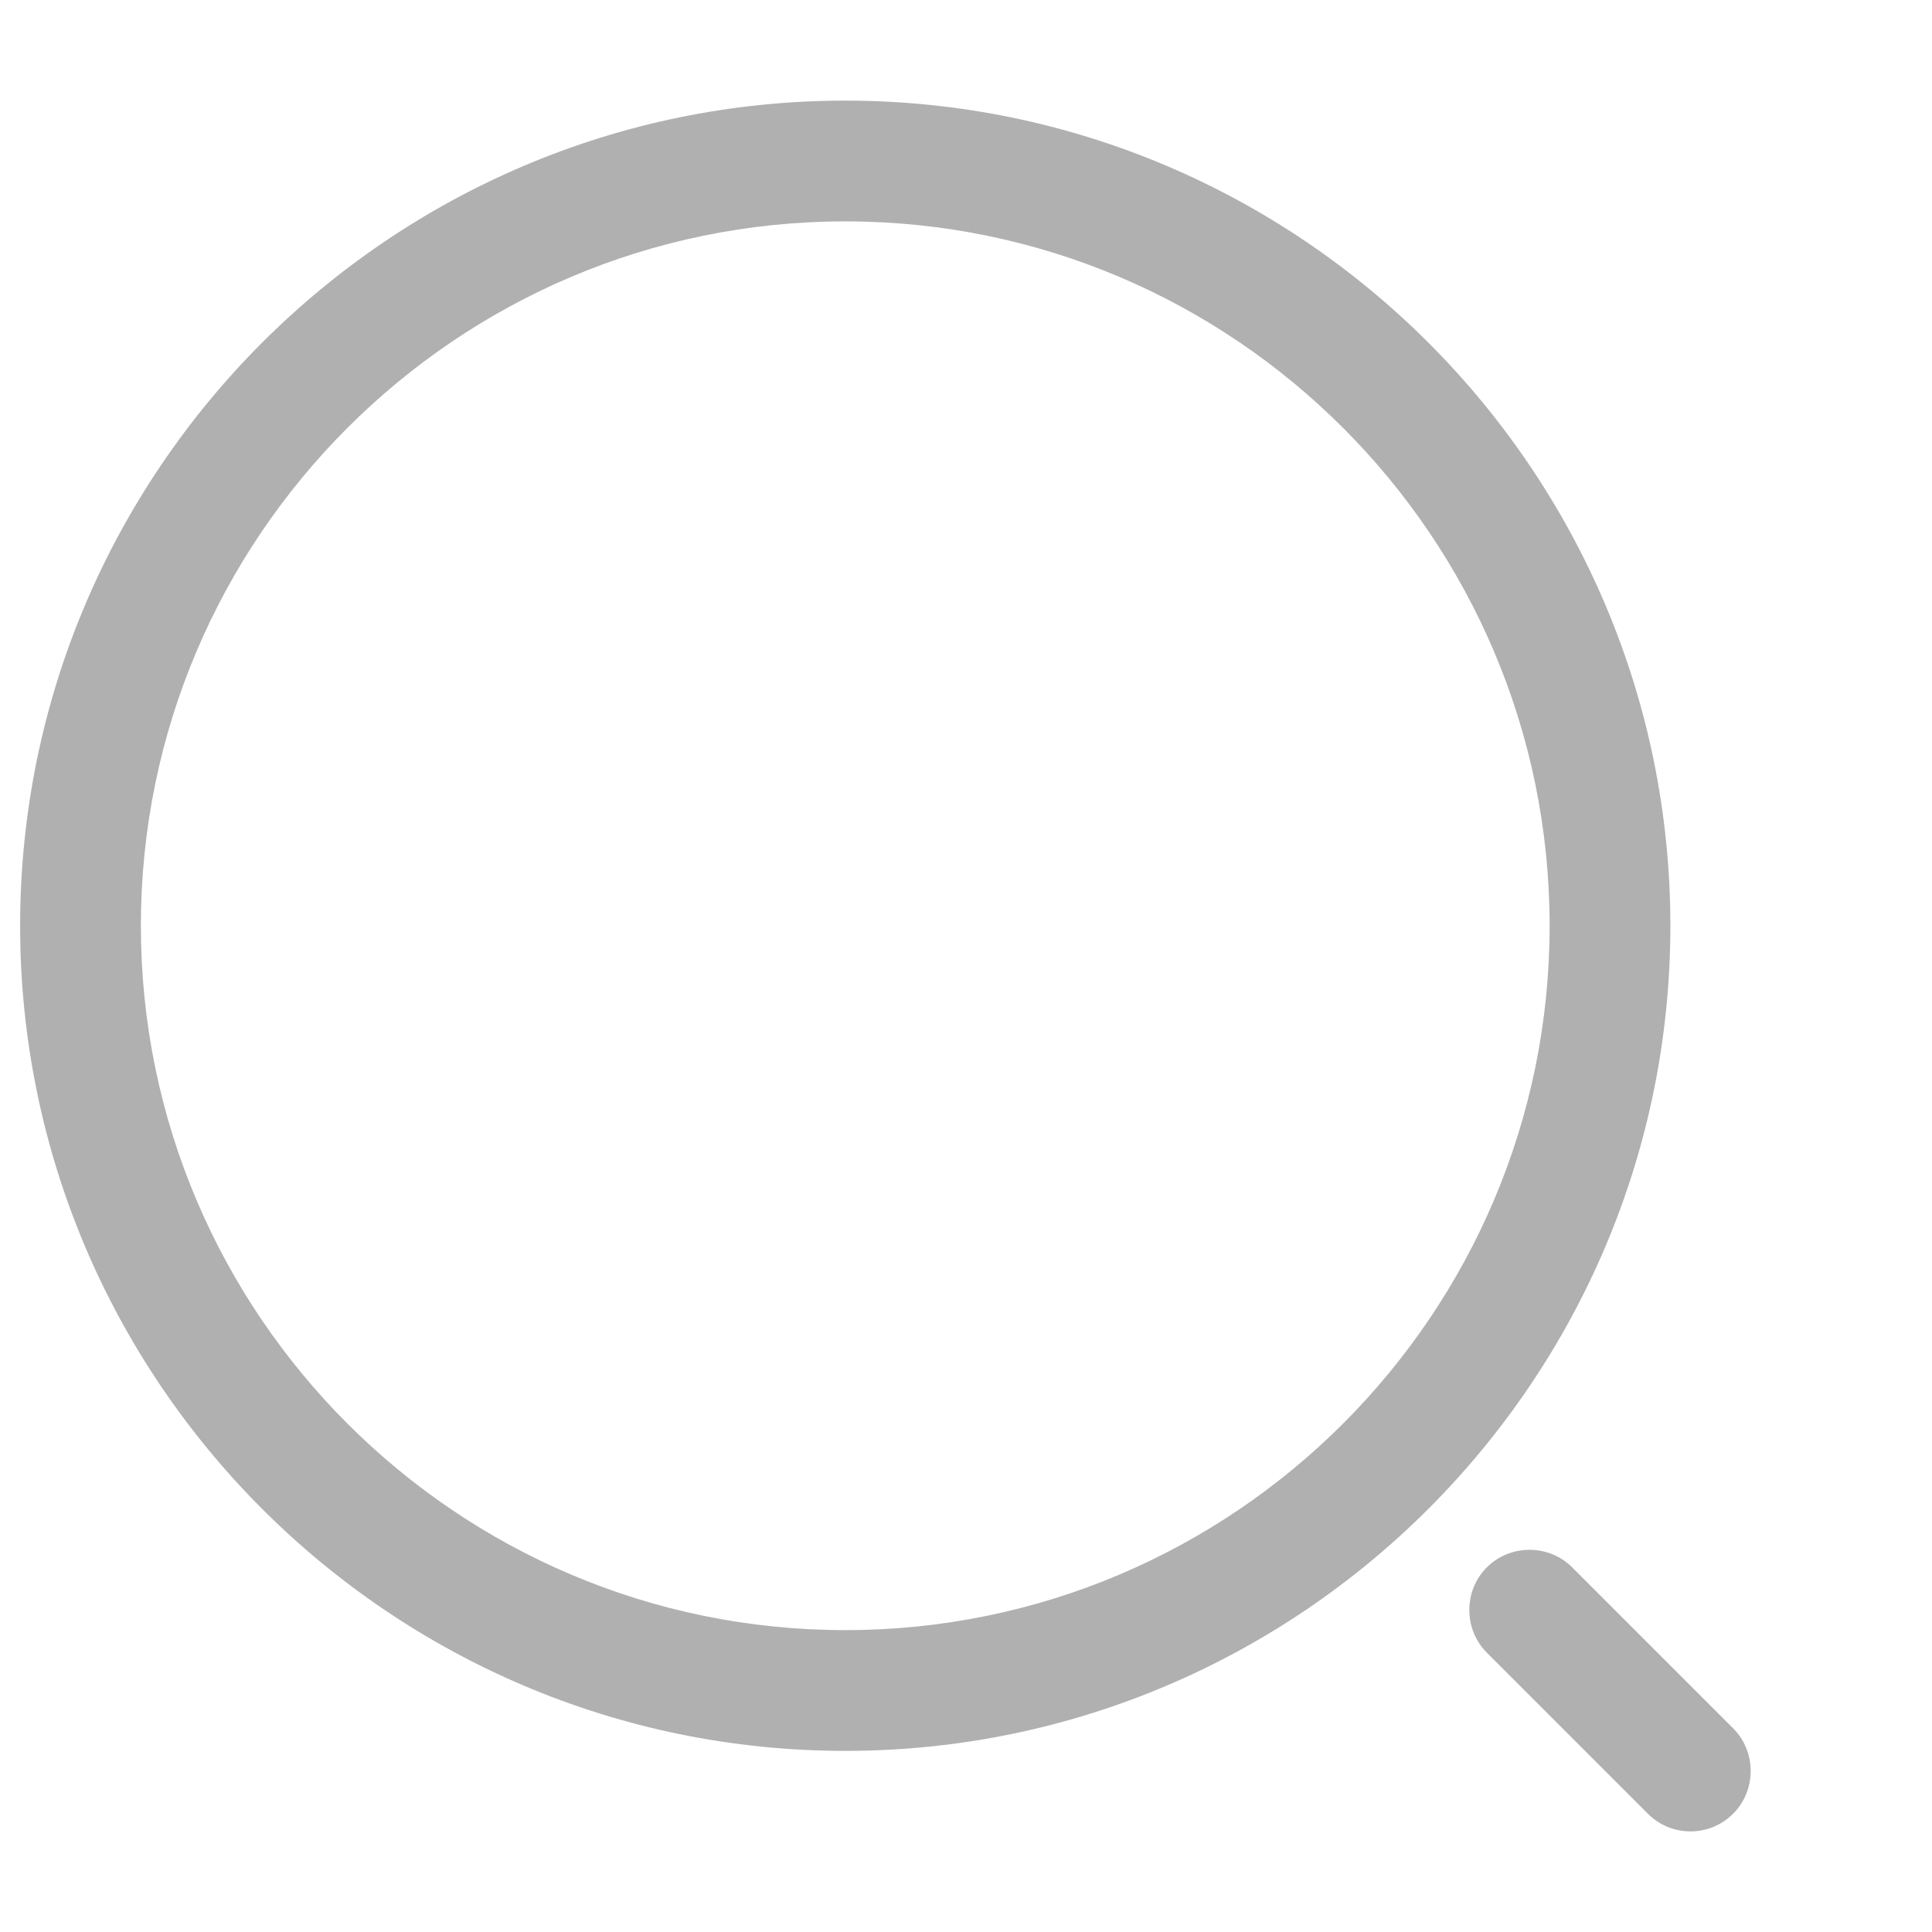 <svg width="24" height="24" viewBox="0 0 24 24" fill="none" xmlns="http://www.w3.org/2000/svg">
<g clip-path="url(#clip0_113_8474)">
<path d="M10.5 21.75C4.85 21.75 0.25 17.15 0.25 11.5C0.25 5.85 4.85 1.25 10.5 1.25C16.15 1.25 20.75 5.85 20.75 11.5C20.75 17.15 16.15 21.75 10.5 21.75ZM10.5 2.75C5.67 2.75 1.75 6.68 1.75 11.5C1.75 16.32 5.67 20.25 10.5 20.25C15.33 20.25 19.25 16.32 19.25 11.5C19.25 6.68 15.33 2.75 10.5 2.75Z" fill="#B0B0B0"/>
<path d="M21 22.75C20.81 22.75 20.62 22.68 20.47 22.53L18.47 20.53C18.18 20.24 18.18 19.76 18.47 19.47C18.76 19.18 19.24 19.18 19.53 19.47L21.53 21.47C21.82 21.76 21.82 22.24 21.53 22.53C21.38 22.68 21.19 22.75 21 22.75Z" fill="#B0B0B0"/>
</g>
<defs>
<clipPath id="clip0_113_8474">
<rect width="24" height="24" fill="white"/>
</clipPath>
</defs>
</svg>
